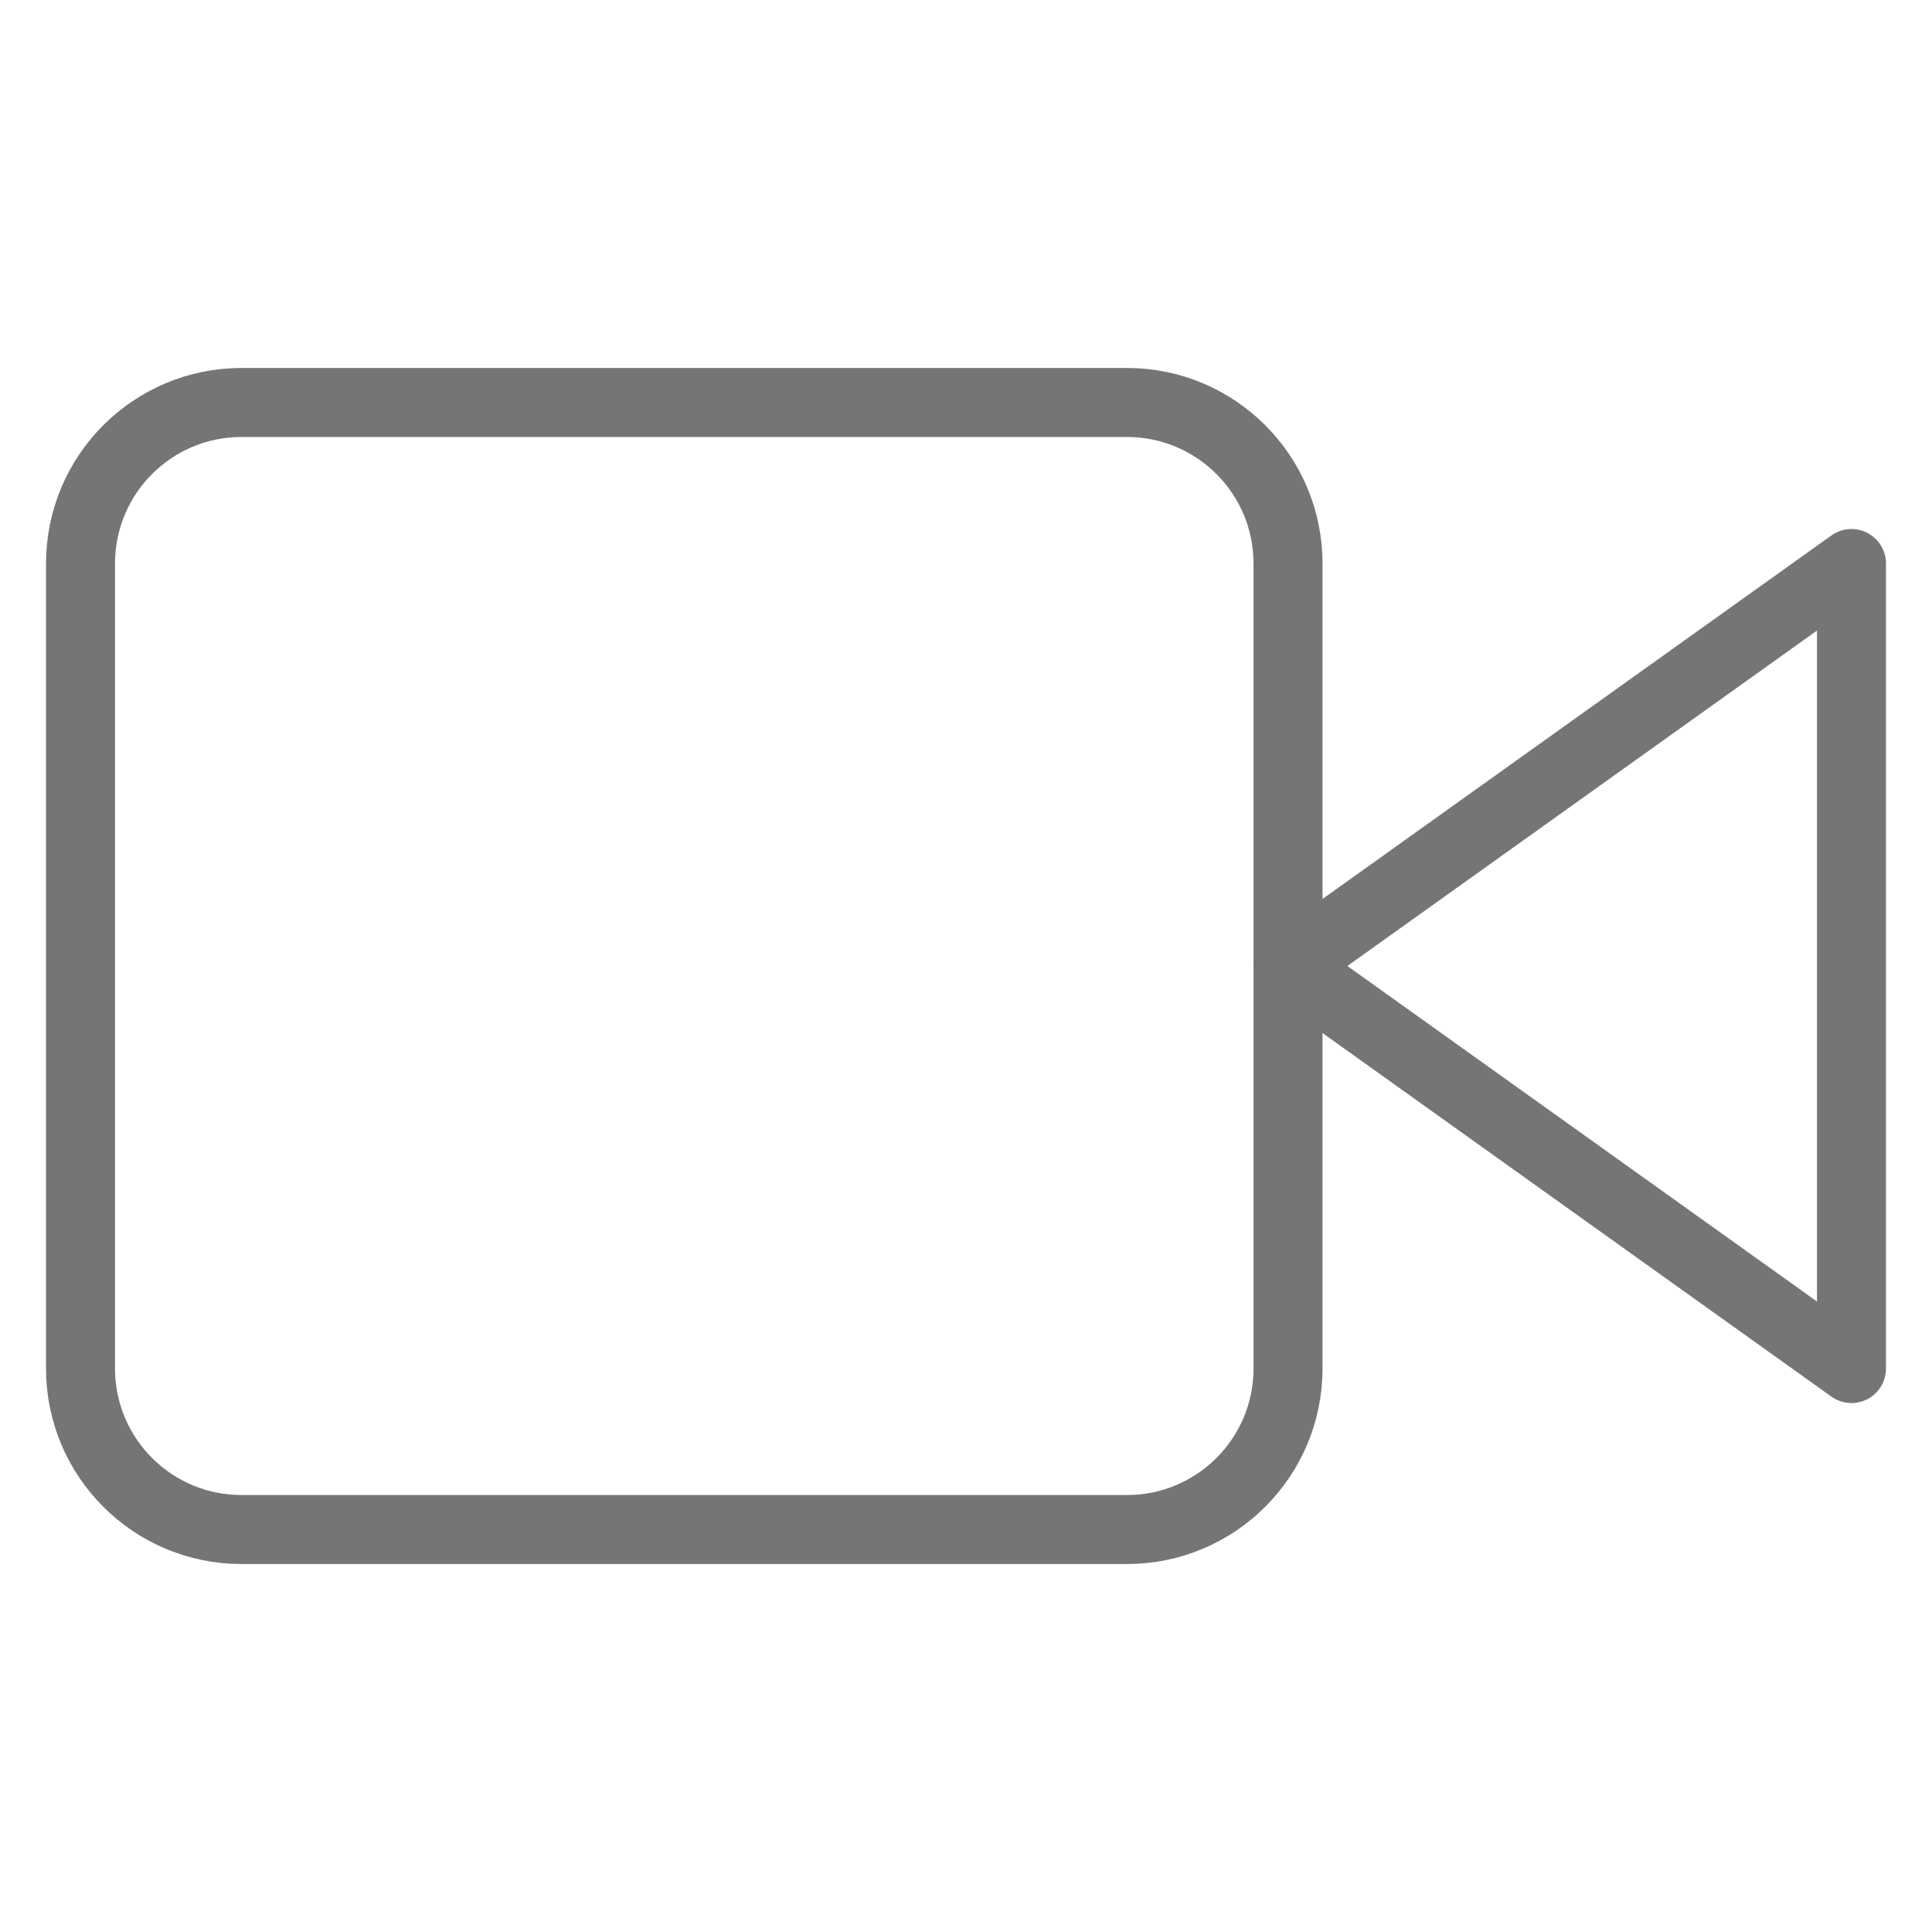 <svg width="28" height="28" viewBox="0 0 28 28" fill="none" xmlns="http://www.w3.org/2000/svg">
<path d="M26.833 8.167L18.667 14L26.833 19.834V8.167Z" stroke="#757575" stroke-linecap="round" stroke-linejoin="round"/>
<path d="M16.333 5.833H3.5C2.211 5.833 1.167 6.878 1.167 8.167V19.834C1.167 21.122 2.211 22.167 3.5 22.167H16.333C17.622 22.167 18.667 21.122 18.667 19.834V8.167C18.667 6.878 17.622 5.833 16.333 5.833Z" stroke="#757575" stroke-linecap="round" stroke-linejoin="round"/>
</svg>
